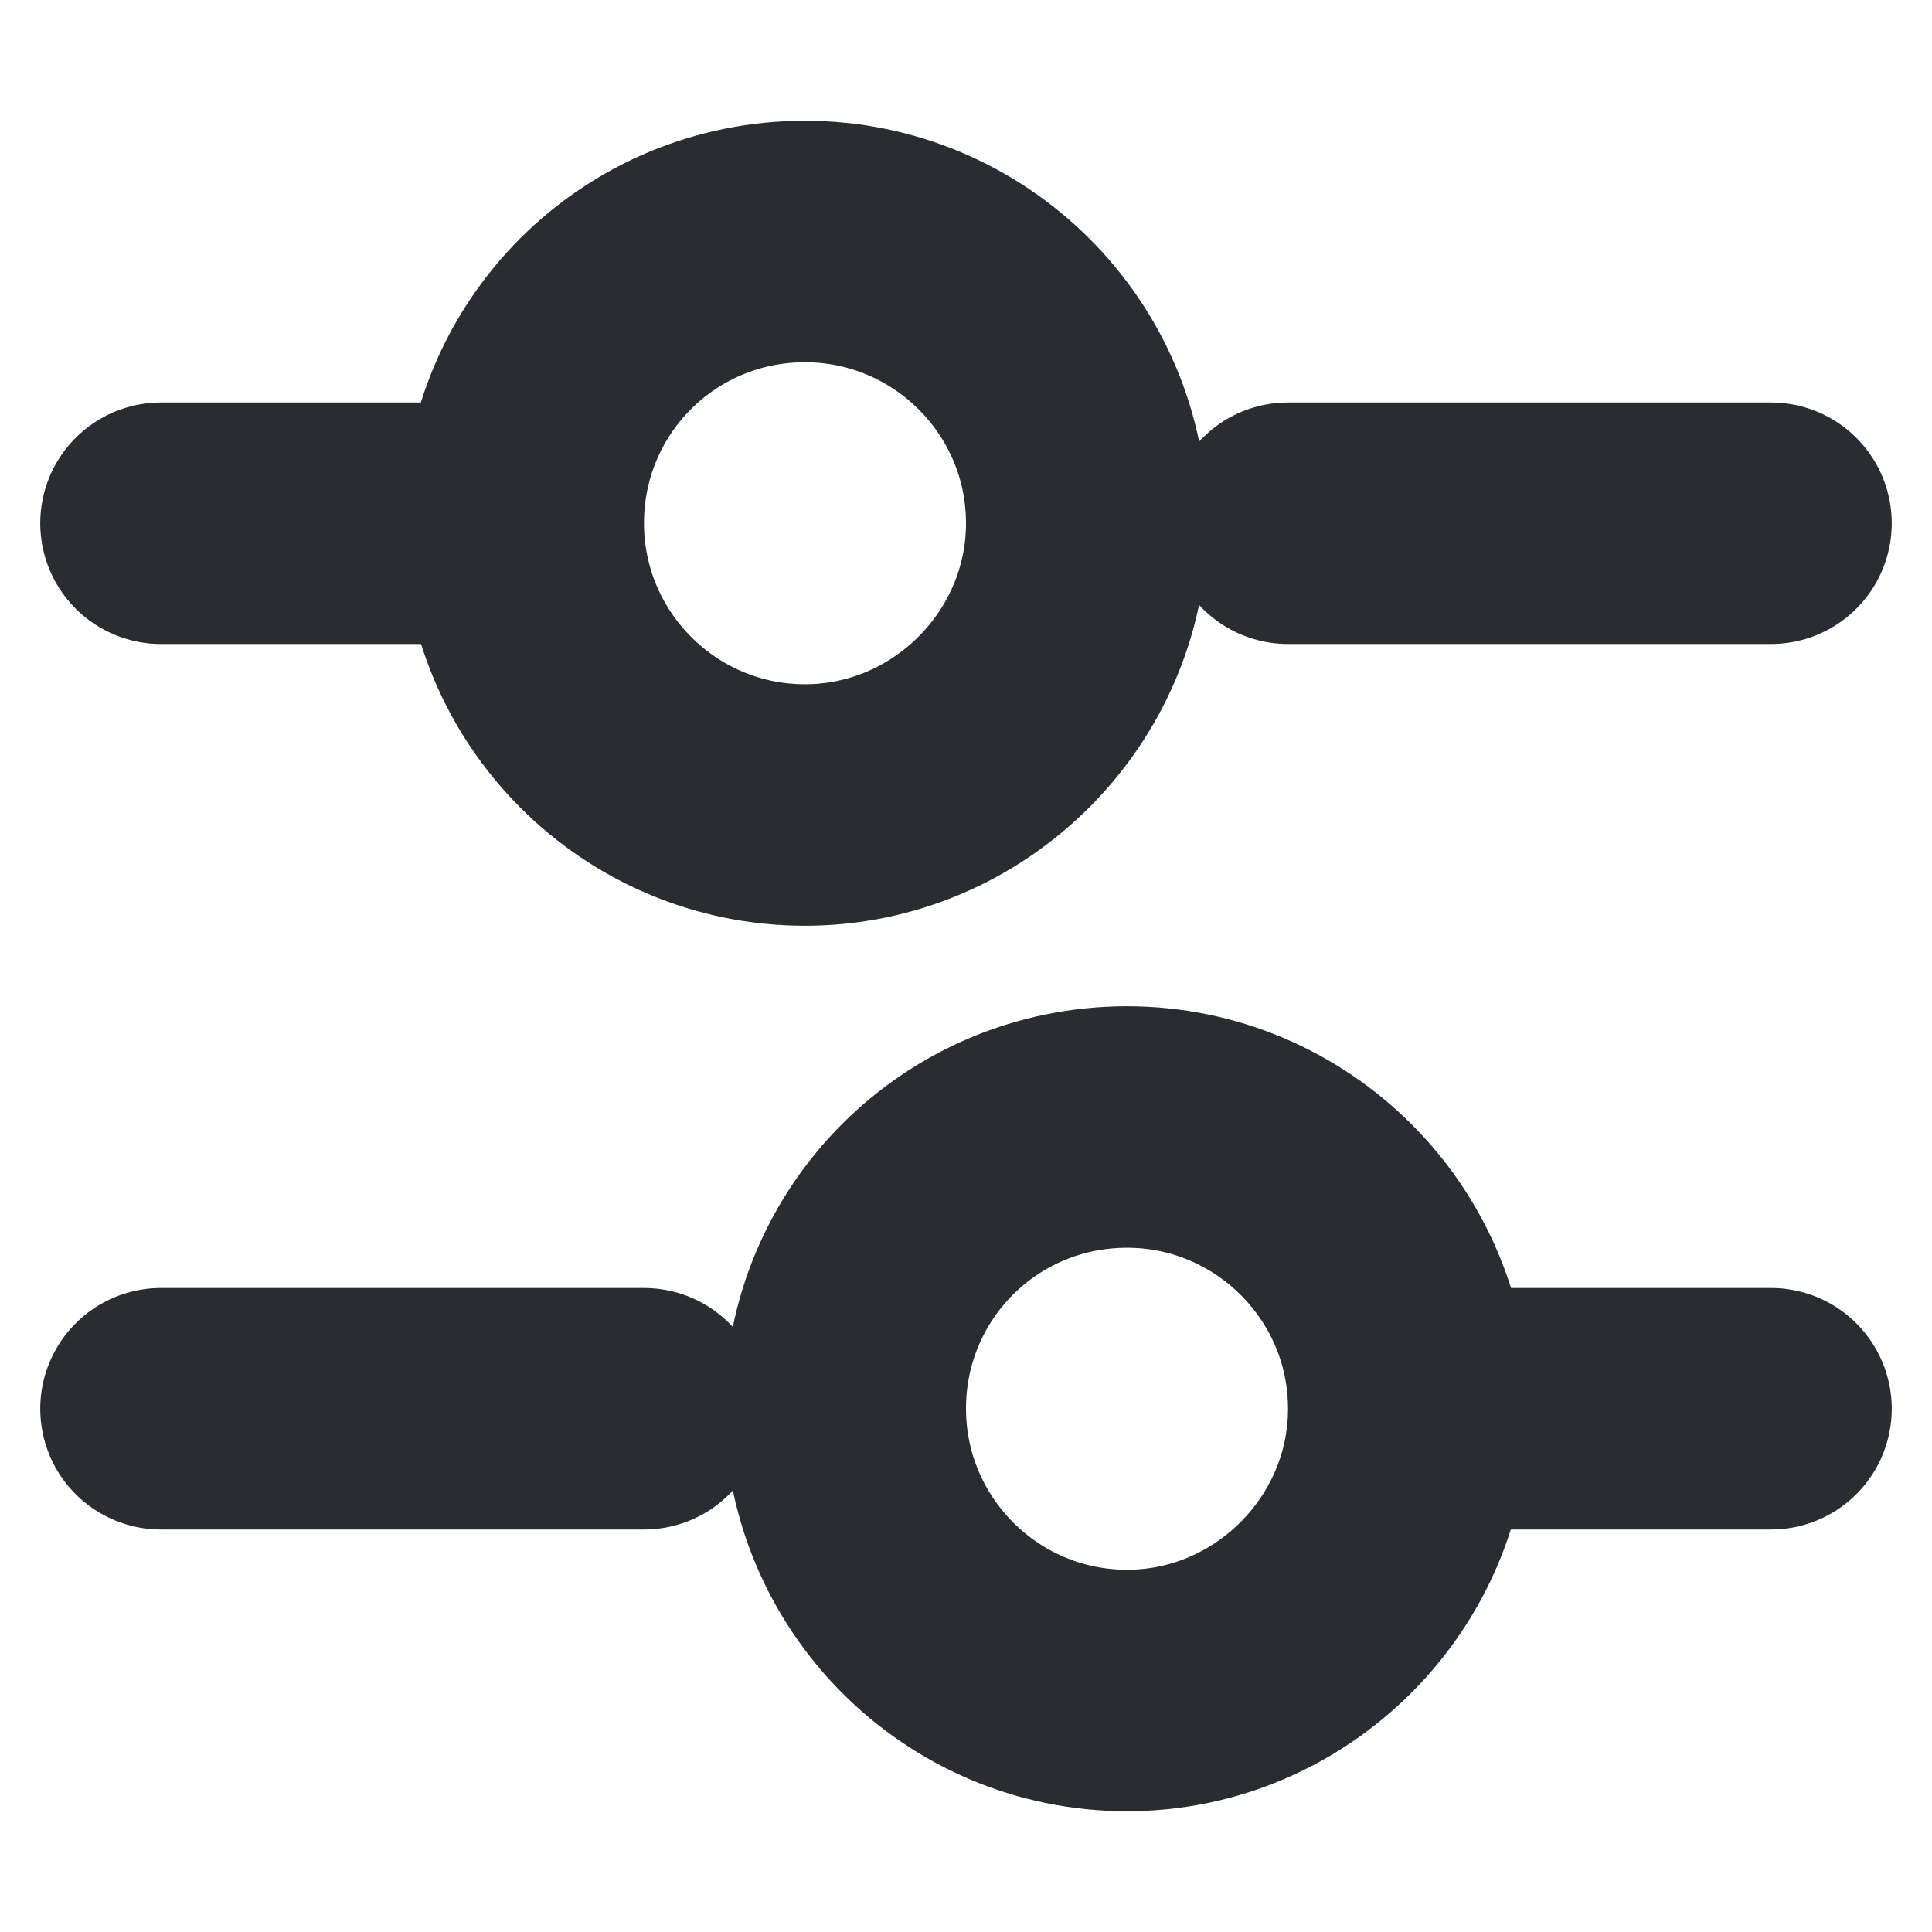 <svg width="12" height="12" viewBox="0 0 12 12" fill="none" xmlns="http://www.w3.org/2000/svg" xmlns:xlink="http://www.w3.org/1999/xlink">
	<desc>
			Created with Pixso.
	</desc>
	<defs/>
	<path id="Vector" d="M11 3.25L8 3.25" stroke="#292D32" stroke-opacity="1" stroke-width="1.5" stroke-linejoin="round" stroke-linecap="round"/>
	<path id="Vector" d="M3 3.25L1 3.25" stroke="#292D32" stroke-opacity="1" stroke-width="1.5" stroke-linejoin="round" stroke-linecap="round"/>
	<path id="Vector" d="M5 5C4.03 5 3.25 4.21 3.25 3.25C3.25 2.28 4.03 1.5 5 1.5C5.96 1.5 6.75 2.28 6.75 3.25C6.75 4.21 5.96 5 5 5Z" stroke="#292D32" stroke-opacity="1" stroke-width="1.5" stroke-linejoin="round"/>
	<path id="Vector" d="M11 8.75L9 8.75" stroke="#292D32" stroke-opacity="1" stroke-width="1.5" stroke-linejoin="round" stroke-linecap="round"/>
	<path id="Vector" d="M4 8.75L1 8.75" stroke="#292D32" stroke-opacity="1" stroke-width="1.5" stroke-linejoin="round" stroke-linecap="round"/>
	<path id="Vector" d="M7 10.5C6.03 10.5 5.25 9.71 5.25 8.75C5.25 7.78 6.03 7 7 7C7.96 7 8.75 7.78 8.75 8.75C8.75 9.71 7.96 10.5 7 10.5Z" stroke="#292D32" stroke-opacity="1" stroke-width="1.5" stroke-linejoin="round"/>
	<g opacity="0"/>
</svg>
